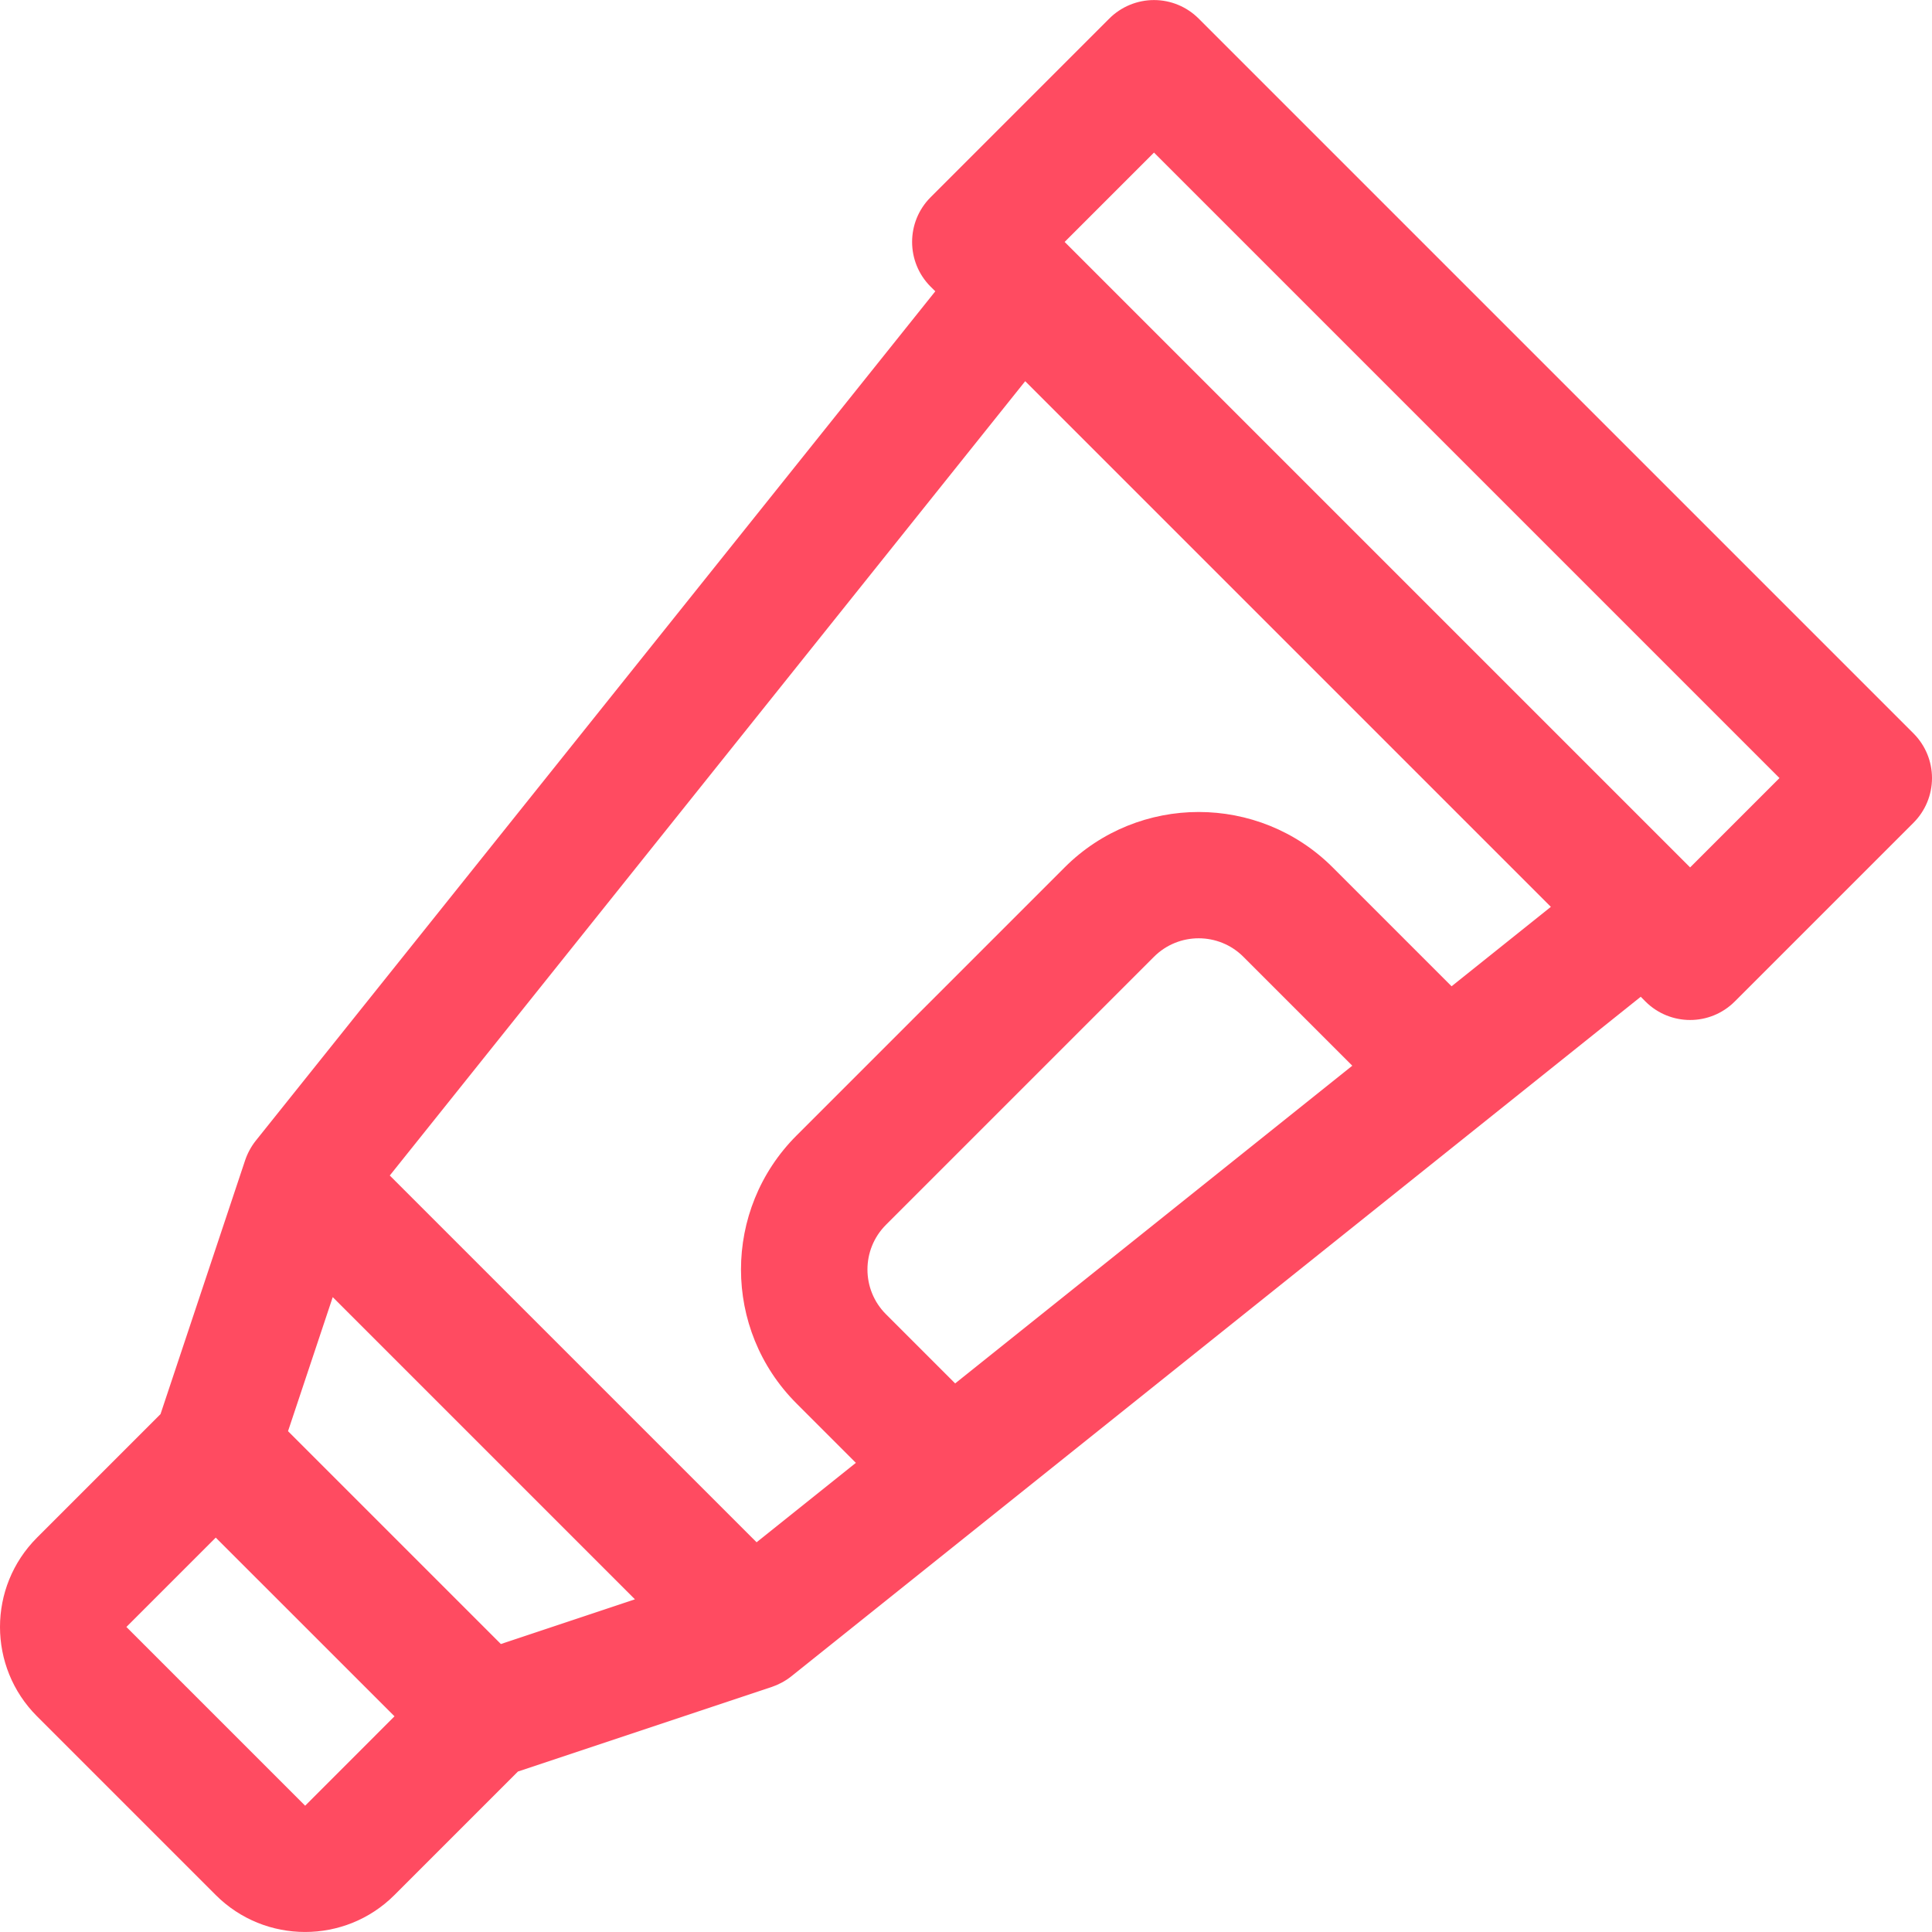 <svg width="36" height="36" viewBox="0 0 36 36" fill="none" xmlns="http://www.w3.org/2000/svg">
<path d="M35.655 13.666L22.335 0.346C22.114 0.125 21.815 0.001 21.503 0.001C21.191 0.001 20.891 0.125 20.67 0.346L17.34 3.676C16.881 4.135 16.881 4.881 17.34 5.341L17.428 5.428L4.766 21.255C4.679 21.364 4.61 21.494 4.568 21.619L2.991 26.35L0.69 28.651C-0.23 29.571 -0.23 31.061 0.69 31.981L4.02 35.311C4.938 36.229 6.432 36.229 7.35 35.311L9.651 33.01L14.383 31.433C14.501 31.393 14.634 31.325 14.746 31.235C15.45 30.672 29.781 19.207 30.573 18.573L30.66 18.661C30.89 18.891 31.192 19.006 31.493 19.006C31.794 19.006 32.095 18.891 32.325 18.661L35.655 15.331C35.876 15.11 36 14.811 36 14.498C36 14.186 35.876 13.887 35.655 13.666ZM5.686 33.647C5.686 33.647 5.686 33.647 5.685 33.646L2.355 30.316L4.02 28.651L7.351 31.981L5.686 33.647ZM9.333 30.634L5.367 26.668L6.2 24.17L11.831 29.801L9.333 30.634ZM17.798 25.778L16.508 24.488C16.049 24.029 16.049 23.282 16.508 22.823L21.503 17.828C21.962 17.369 22.709 17.369 23.168 17.828L25.198 19.858L17.798 25.778ZM27.048 18.378L24.833 16.163C23.456 14.786 21.215 14.786 19.838 16.163L14.843 21.158C13.462 22.539 13.462 24.773 14.843 26.153L15.948 27.258L14.098 28.738C13.696 28.337 7.638 22.279 7.263 21.904L19.103 7.103C19.52 7.52 28.483 16.484 28.898 16.898L27.048 18.378ZM31.493 16.163L19.838 4.508L21.503 2.843L33.158 14.498L31.493 16.163Z" fill="#FF4B61"/>
</svg>
